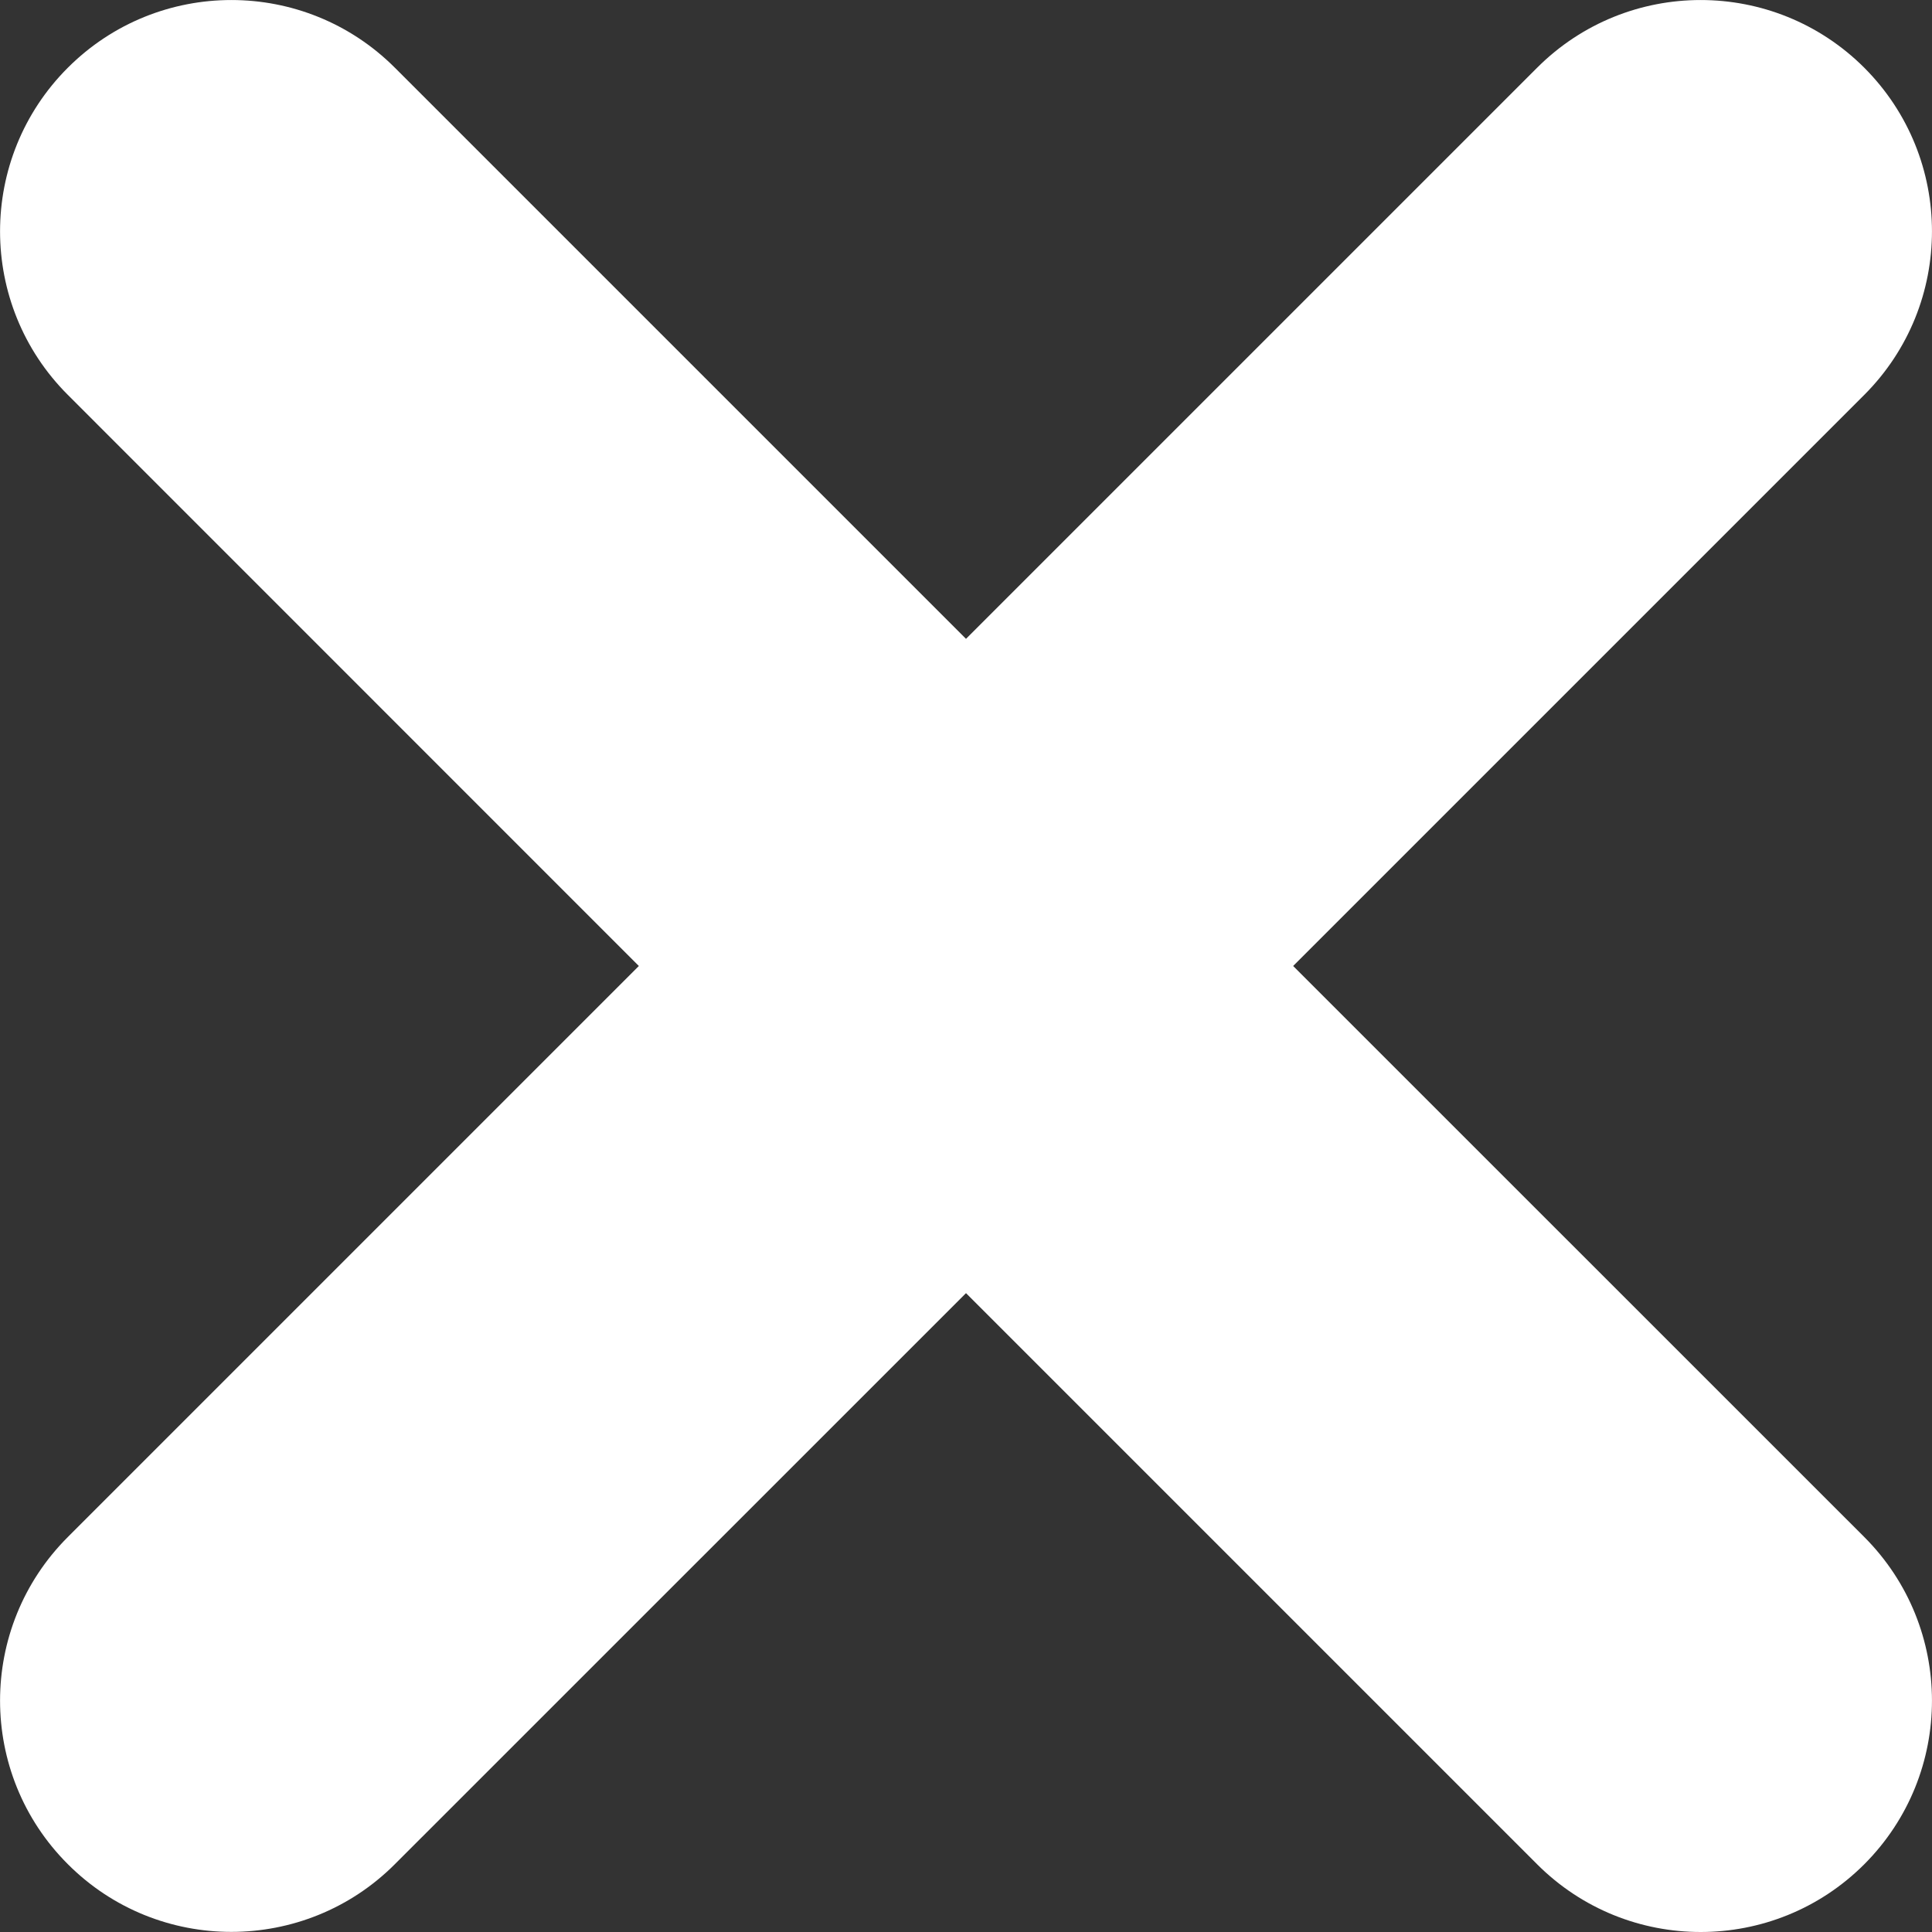 <svg width="18" height="18" viewBox="0 0 18 18" fill="none" xmlns="http://www.w3.org/2000/svg">
<rect x="0" y="0" width="18" height="18" fill="#333333" stroke="none"/>
<g clip-path="url(#clip0_8_2919)">
<path d="M12.048 9L17.369 3.679C18.21 2.837 18.21 1.473 17.369 0.631C16.527 -0.21 15.162 -0.21 14.321 0.631L9 5.952L3.679 0.631C2.838 -0.21 1.473 -0.21 0.632 0.631C-0.21 1.473 -0.21 2.838 0.632 3.679L5.952 9L0.632 14.32C-0.21 15.162 -0.21 16.527 0.632 17.368C1.052 17.789 1.604 17.999 2.155 17.999C2.706 17.999 3.259 17.789 3.679 17.368L9 12.048L14.321 17.369C14.742 17.79 15.293 18 15.845 18C16.396 18 16.948 17.79 17.369 17.369C18.21 16.527 18.21 15.162 17.369 14.32L12.048 9Z" fill="white"/>
</g>
<defs>
<clipPath id="clip0_8_2919">
<rect width="18" height="18" fill="white"/>
</clipPath>
</defs>
</svg>
